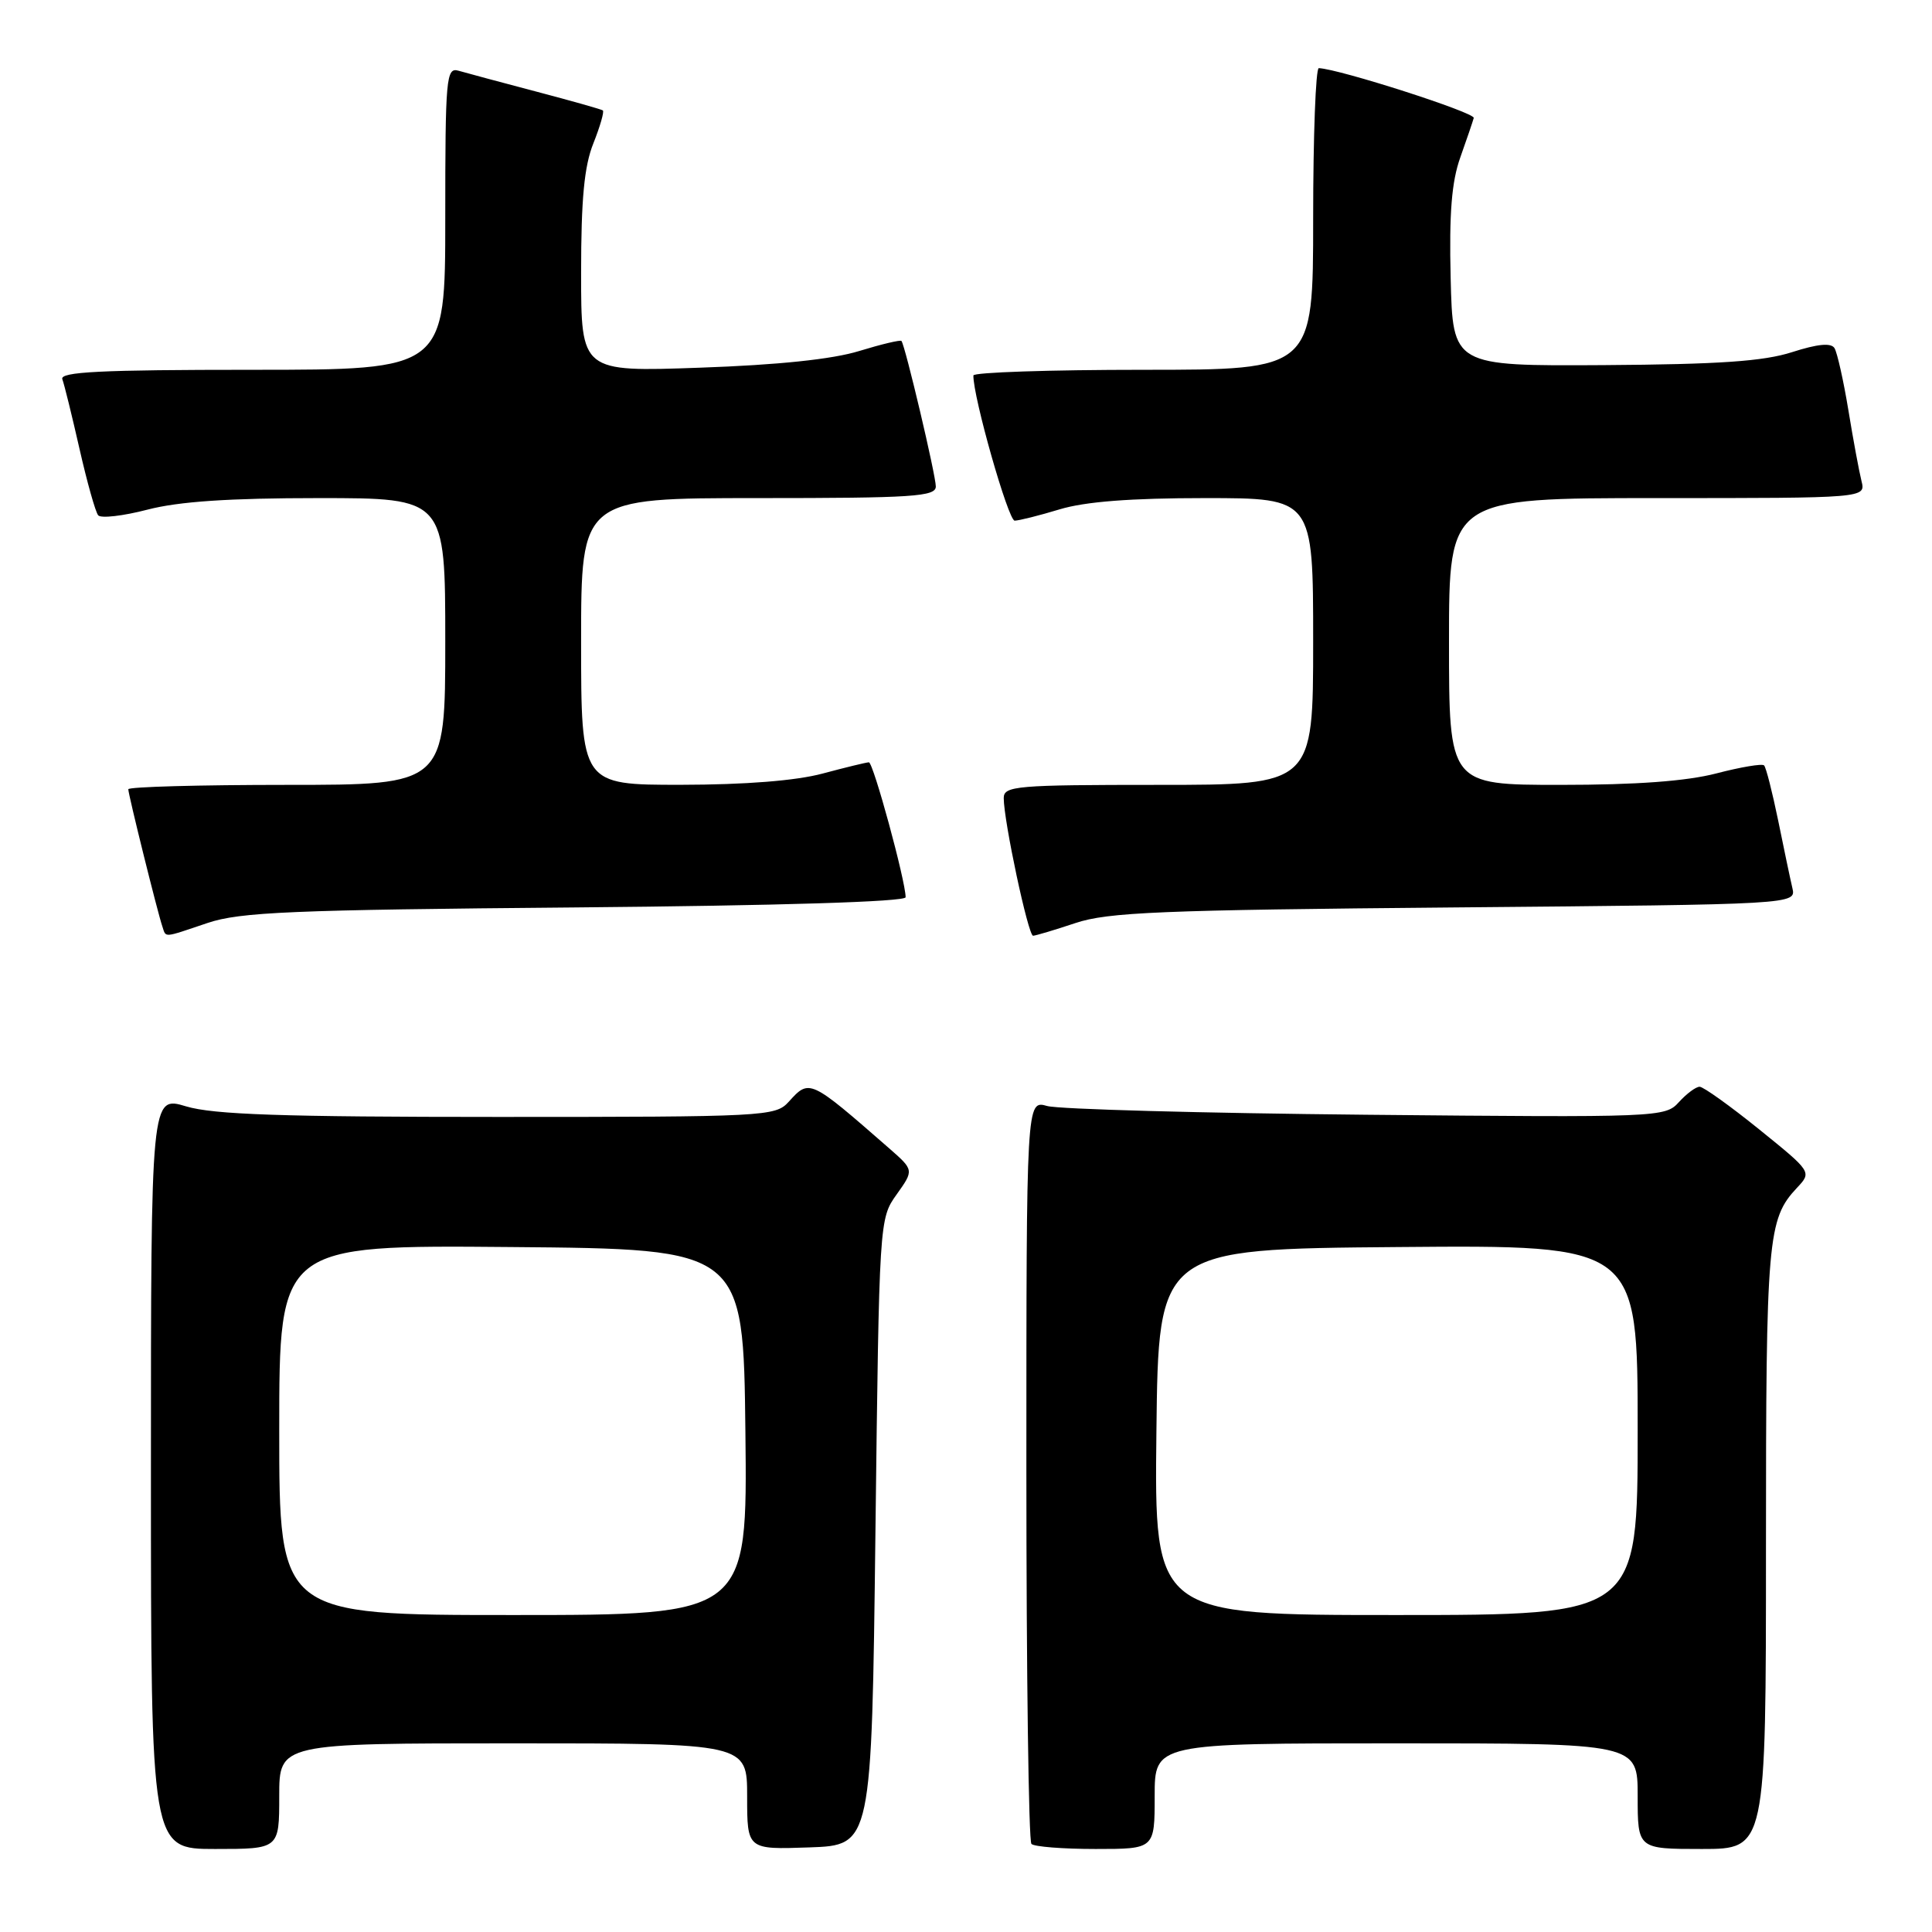 <?xml version="1.0" encoding="UTF-8" standalone="no"?>
<!DOCTYPE svg PUBLIC "-//W3C//DTD SVG 1.1//EN" "http://www.w3.org/Graphics/SVG/1.1/DTD/svg11.dtd" >
<svg xmlns="http://www.w3.org/2000/svg" xmlns:xlink="http://www.w3.org/1999/xlink" version="1.1" viewBox="0 0 256 256">
 <g >
 <path fill="currentColor"
d=" M 37.00 238.00 C 37.00 231.00 37.00 231.00 68.00 231.00 C 99.00 231.00 99.00 231.00 99.00 238.04 C 99.00 245.08 99.00 245.08 107.25 244.79 C 115.50 244.50 115.50 244.50 116.00 203.00 C 116.50 161.65 116.51 161.49 118.81 158.27 C 121.11 155.04 121.11 155.04 117.81 152.15 C 107.26 142.94 107.27 142.94 104.50 146.00 C 102.75 147.93 101.42 148.00 66.00 148.00 C 37.41 148.00 28.29 147.69 24.66 146.60 C 20.00 145.20 20.00 145.20 20.00 195.10 C 20.00 245.00 20.00 245.00 28.50 245.00 C 37.00 245.00 37.00 245.00 37.00 238.00 Z  M 153.00 238.00 C 153.00 231.00 153.00 231.00 185.00 231.00 C 217.00 231.00 217.00 231.00 217.00 238.00 C 217.00 245.00 217.00 245.00 225.50 245.00 C 234.00 245.00 234.00 245.00 234.00 205.07 C 234.00 164.02 234.21 161.55 238.11 157.39 C 240.08 155.29 240.08 155.29 233.09 149.64 C 229.25 146.54 225.70 144.00 225.21 144.00 C 224.71 144.00 223.48 144.92 222.46 146.04 C 220.65 148.05 219.86 148.08 181.06 147.71 C 159.30 147.50 140.26 146.98 138.75 146.55 C 136.00 145.77 136.00 145.77 136.00 194.72 C 136.00 221.64 136.30 243.97 136.67 244.33 C 137.03 244.70 140.86 245.00 145.17 245.00 C 153.00 245.00 153.00 245.00 153.00 238.00 Z  M 27.50 122.30 C 31.80 120.85 38.62 120.56 76.25 120.24 C 103.34 120.00 120.00 119.49 120.00 118.89 C 120.00 116.74 115.71 101.00 115.13 101.01 C 114.78 101.02 112.03 101.69 109.00 102.50 C 105.47 103.45 98.75 103.98 90.25 103.99 C 77.00 104.00 77.00 104.00 77.00 85.00 C 77.00 66.00 77.00 66.00 100.50 66.00 C 120.97 66.00 124.00 65.80 124.00 64.46 C 124.00 62.97 119.95 45.82 119.45 45.18 C 119.31 45.01 116.79 45.61 113.85 46.51 C 110.33 47.60 103.11 48.36 92.75 48.72 C 77.00 49.28 77.00 49.28 77.00 36.16 C 77.00 26.38 77.41 22.01 78.63 18.98 C 79.52 16.74 80.08 14.79 79.88 14.63 C 79.67 14.48 75.67 13.35 71.00 12.12 C 66.33 10.89 61.71 9.65 60.75 9.37 C 59.12 8.90 59.00 10.29 59.00 28.93 C 59.00 49.00 59.00 49.00 33.39 49.00 C 13.32 49.00 7.89 49.27 8.26 50.25 C 8.52 50.94 9.54 55.10 10.54 59.50 C 11.54 63.90 12.65 67.85 13.01 68.28 C 13.37 68.71 16.31 68.37 19.54 67.53 C 23.69 66.45 30.36 66.00 42.21 66.00 C 59.00 66.00 59.00 66.00 59.00 85.00 C 59.00 104.00 59.00 104.00 38.00 104.00 C 26.45 104.00 17.00 104.26 17.00 104.58 C 17.00 105.28 20.89 120.95 21.51 122.75 C 22.03 124.28 21.50 124.32 27.50 122.30 Z  M 142.50 122.31 C 146.80 120.87 153.83 120.58 192.75 120.24 C 238.00 119.84 238.00 119.84 237.50 117.67 C 237.22 116.48 236.37 112.44 235.61 108.69 C 234.84 104.95 234.01 101.68 233.75 101.42 C 233.50 101.16 230.65 101.64 227.43 102.48 C 223.47 103.51 216.82 104.00 206.79 104.00 C 192.00 104.00 192.00 104.00 192.00 85.00 C 192.00 66.00 192.00 66.00 219.61 66.00 C 247.22 66.00 247.22 66.00 246.66 63.75 C 246.35 62.51 245.56 58.28 244.92 54.35 C 244.27 50.41 243.44 46.72 243.08 46.13 C 242.63 45.40 240.86 45.57 237.46 46.66 C 233.67 47.88 227.78 48.28 212.50 48.38 C 192.50 48.50 192.50 48.50 192.22 36.85 C 192.01 28.25 192.35 24.07 193.50 20.85 C 194.35 18.46 195.15 16.11 195.28 15.63 C 195.46 14.92 177.50 9.15 174.75 9.03 C 174.34 9.01 174.00 18.00 174.00 29.00 C 174.00 49.00 174.00 49.00 151.50 49.00 C 139.12 49.00 128.99 49.34 128.98 49.75 C 128.92 52.54 133.60 69.00 134.45 68.99 C 135.03 68.98 137.71 68.31 140.41 67.49 C 143.78 66.47 149.82 66.00 159.66 66.00 C 174.00 66.00 174.00 66.00 174.00 85.00 C 174.00 104.00 174.00 104.00 153.50 104.00 C 134.64 104.00 133.00 104.14 133.00 105.75 C 133.00 108.77 136.24 124.00 136.89 123.99 C 137.22 123.98 139.75 123.23 142.50 122.31 Z  M 37.00 189.49 C 37.00 164.97 37.00 164.97 67.75 165.24 C 98.50 165.50 98.50 165.50 98.77 189.75 C 99.04 214.00 99.04 214.00 68.02 214.00 C 37.00 214.00 37.00 214.00 37.00 189.49 Z  M 153.23 189.75 C 153.50 165.50 153.50 165.50 185.25 165.24 C 217.00 164.97 217.00 164.97 217.00 189.49 C 217.00 214.00 217.00 214.00 184.98 214.00 C 152.96 214.00 152.96 214.00 153.23 189.75 Z "/>
</g>
</svg>